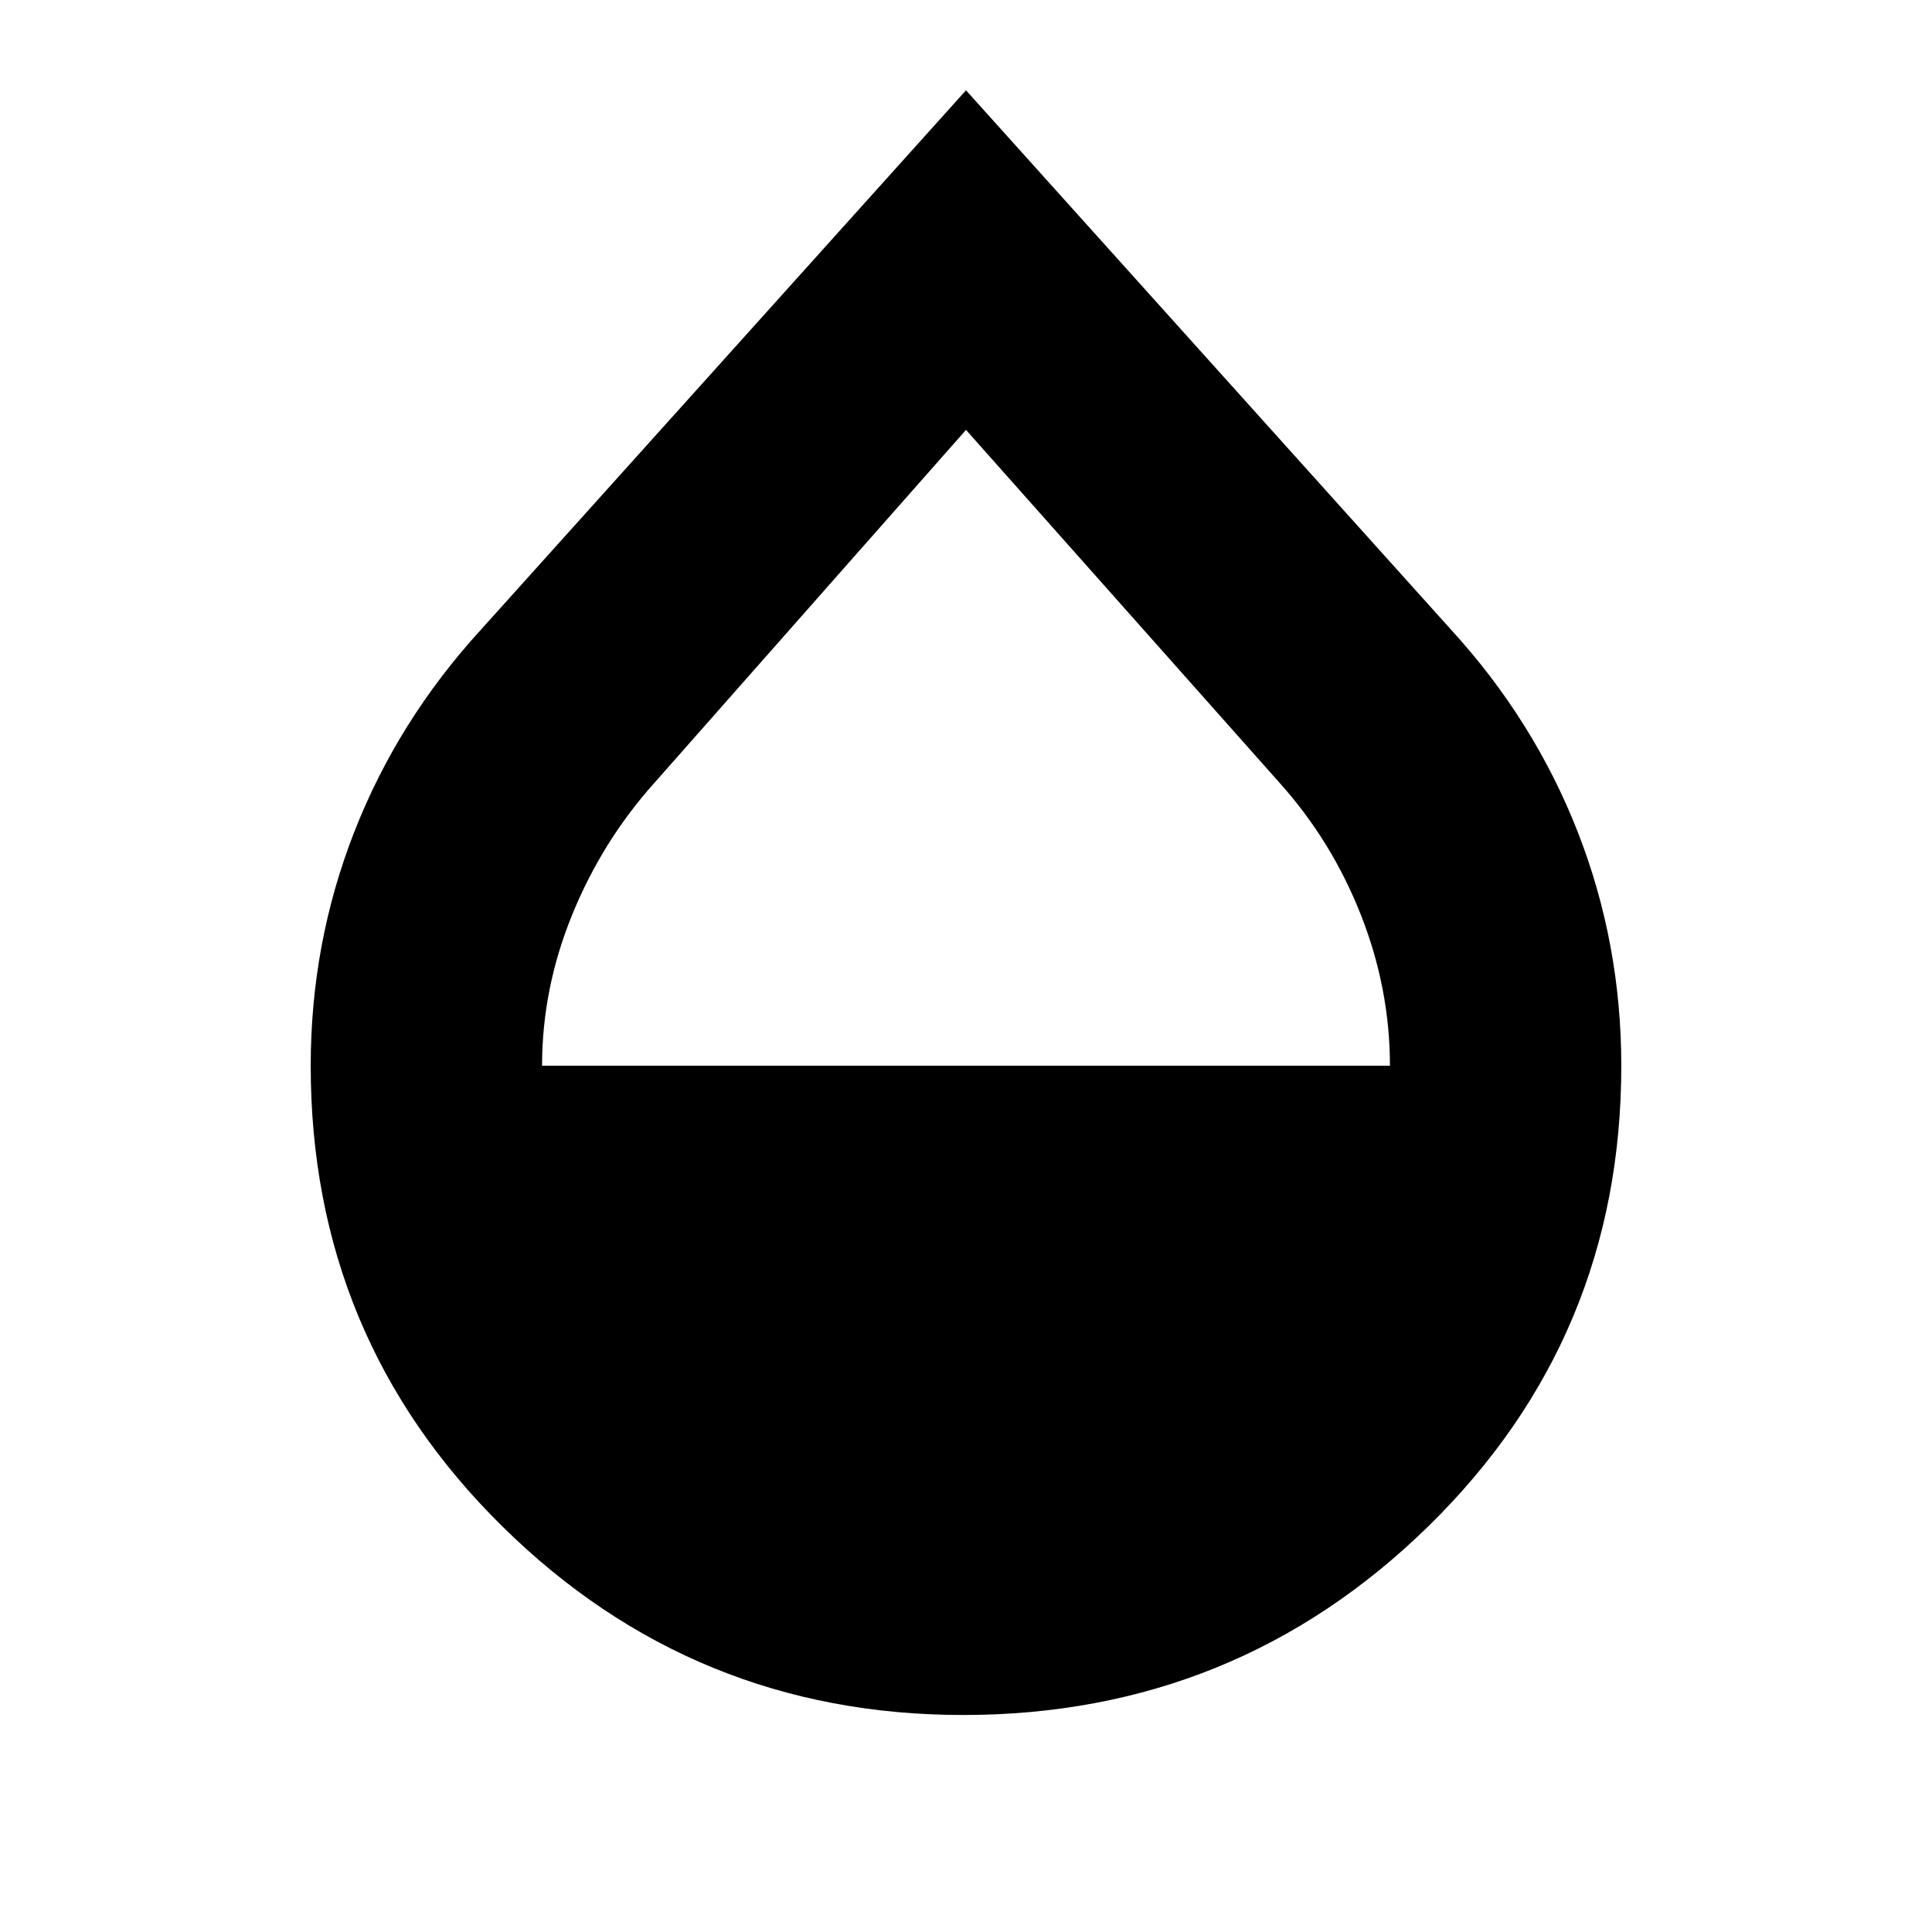 <svg xmlns="http://www.w3.org/2000/svg" height="20" viewBox="0 -960 960 960" width="20"><path d="M478.57-107.83q-133.96 0-229.07-93.82-95.11-93.83-95.11-228.78 0-60.83 21.63-116.16 21.63-55.32 62.89-100.45L480-915.13l241.09 268.09q41.26 45.13 62.89 100.45 21.63 55.33 21.63 116.16 0 134.95-95.83 228.78-95.82 93.82-231.21 93.82Zm-209.22-322.6h421.3q0-38.31-14.43-74.96-14.44-36.65-40.31-65.52L480-746.39 325.09-570.91q-25.87 28.87-40.81 65.52-14.93 36.65-14.93 74.96Z"/></svg>